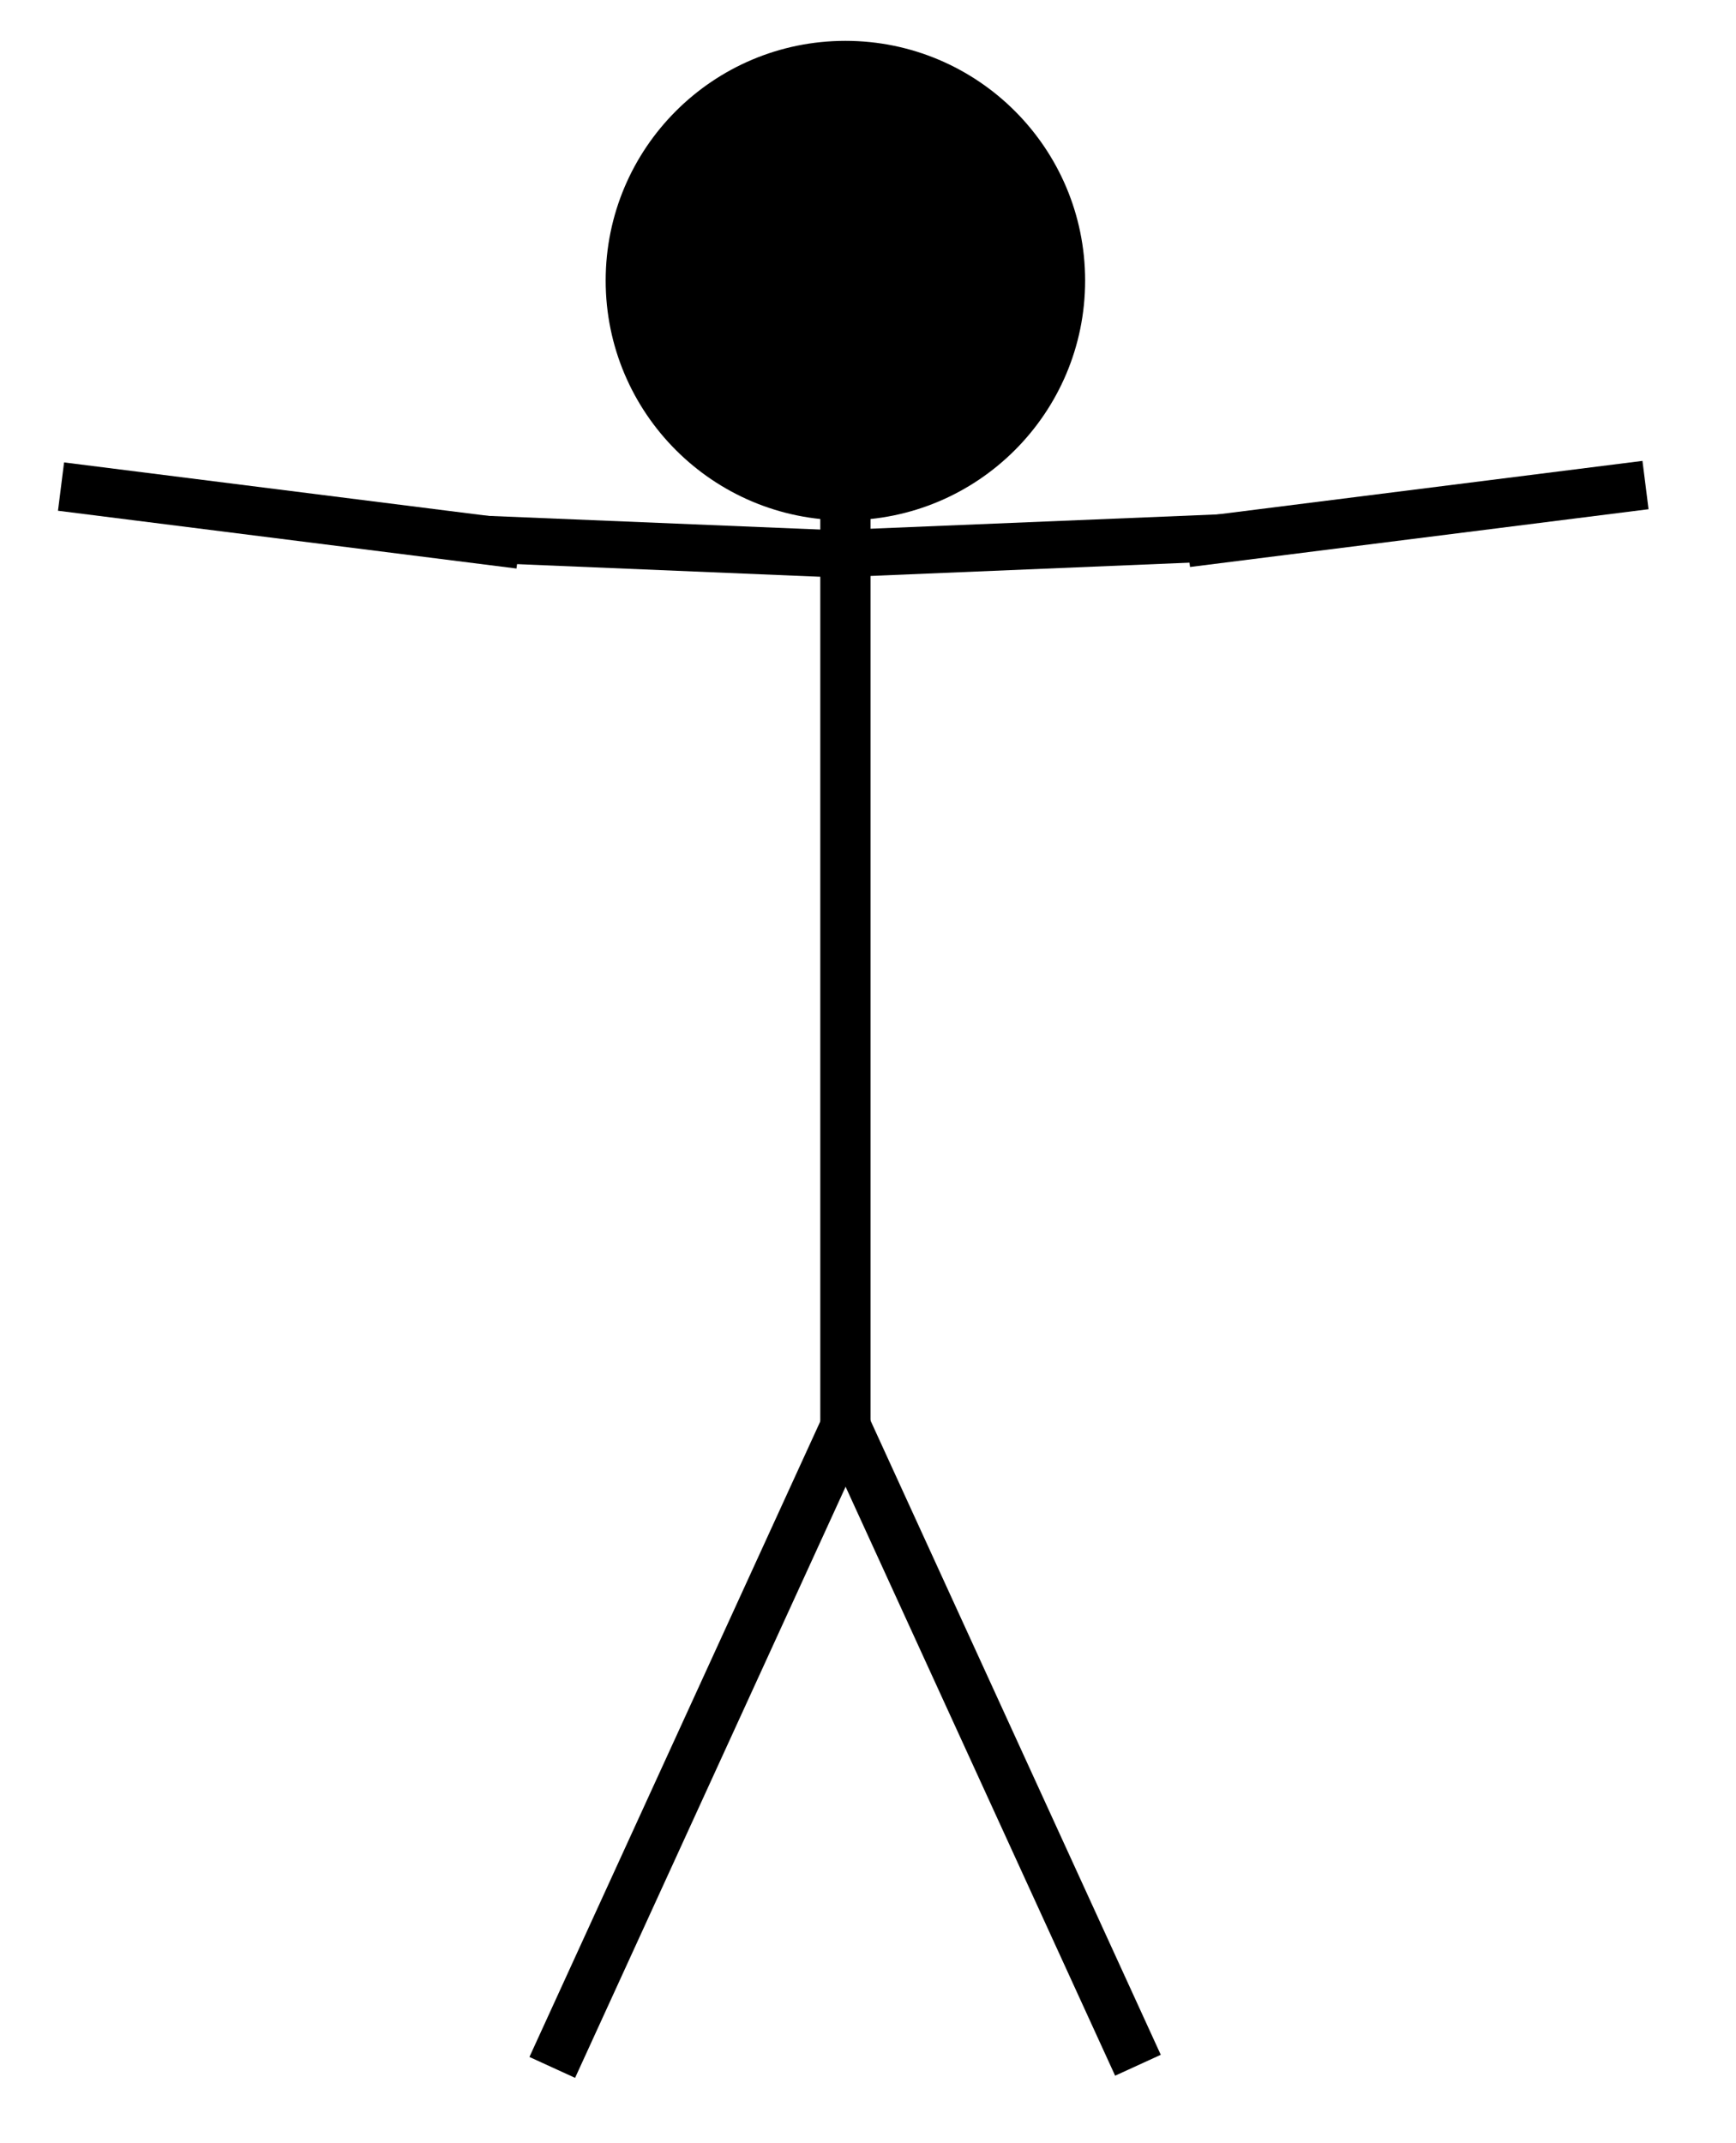 <?xml version="1.0" encoding="utf-8"?>
<!-- Generator: Adobe Illustrator 26.2.1, SVG Export Plug-In . SVG Version: 6.00 Build 0)  -->
<svg version="1.1" id="Warstwa_1" xmlns="http://www.w3.org/2000/svg" xmlns:xlink="http://www.w3.org/1999/xlink" x="0px" y="0px"
	 viewBox="0 0 1037 1280" style="enable-background:new 0 0 1037 1280;" xml:space="preserve">
<circle cx="505" cy="167.6" r="143.2"/>
<rect x="490" y="306.9" width="30" height="554.5"/>
<rect x="576.6" y="830.3" transform="matrix(0.909 -0.416 0.416 0.909 -379.549 340.12)" width="30" height="423.4"/>
<rect x="206.7" y="1026.9" transform="matrix(0.416 -0.909 0.909 0.416 -703.182 989.385)" width="423.4" height="30"/>
<polygon points="739,334.9 731.3,307.1 501.1,316.6 508.6,344.5 "/>
<rect x="708.1" y="292.4" transform="matrix(0.992 -0.125 0.125 0.992 -31.753 108.264)" width="276.1" height="29.1"/>
<polygon points="511,345.4 518.5,317.5 288.3,308 280.6,335.8 "/>
<rect x="158.9" y="169.8" transform="matrix(0.125 -0.992 0.992 0.125 -153.667 441.488)" width="29.1" height="276.1"/>
</svg>
